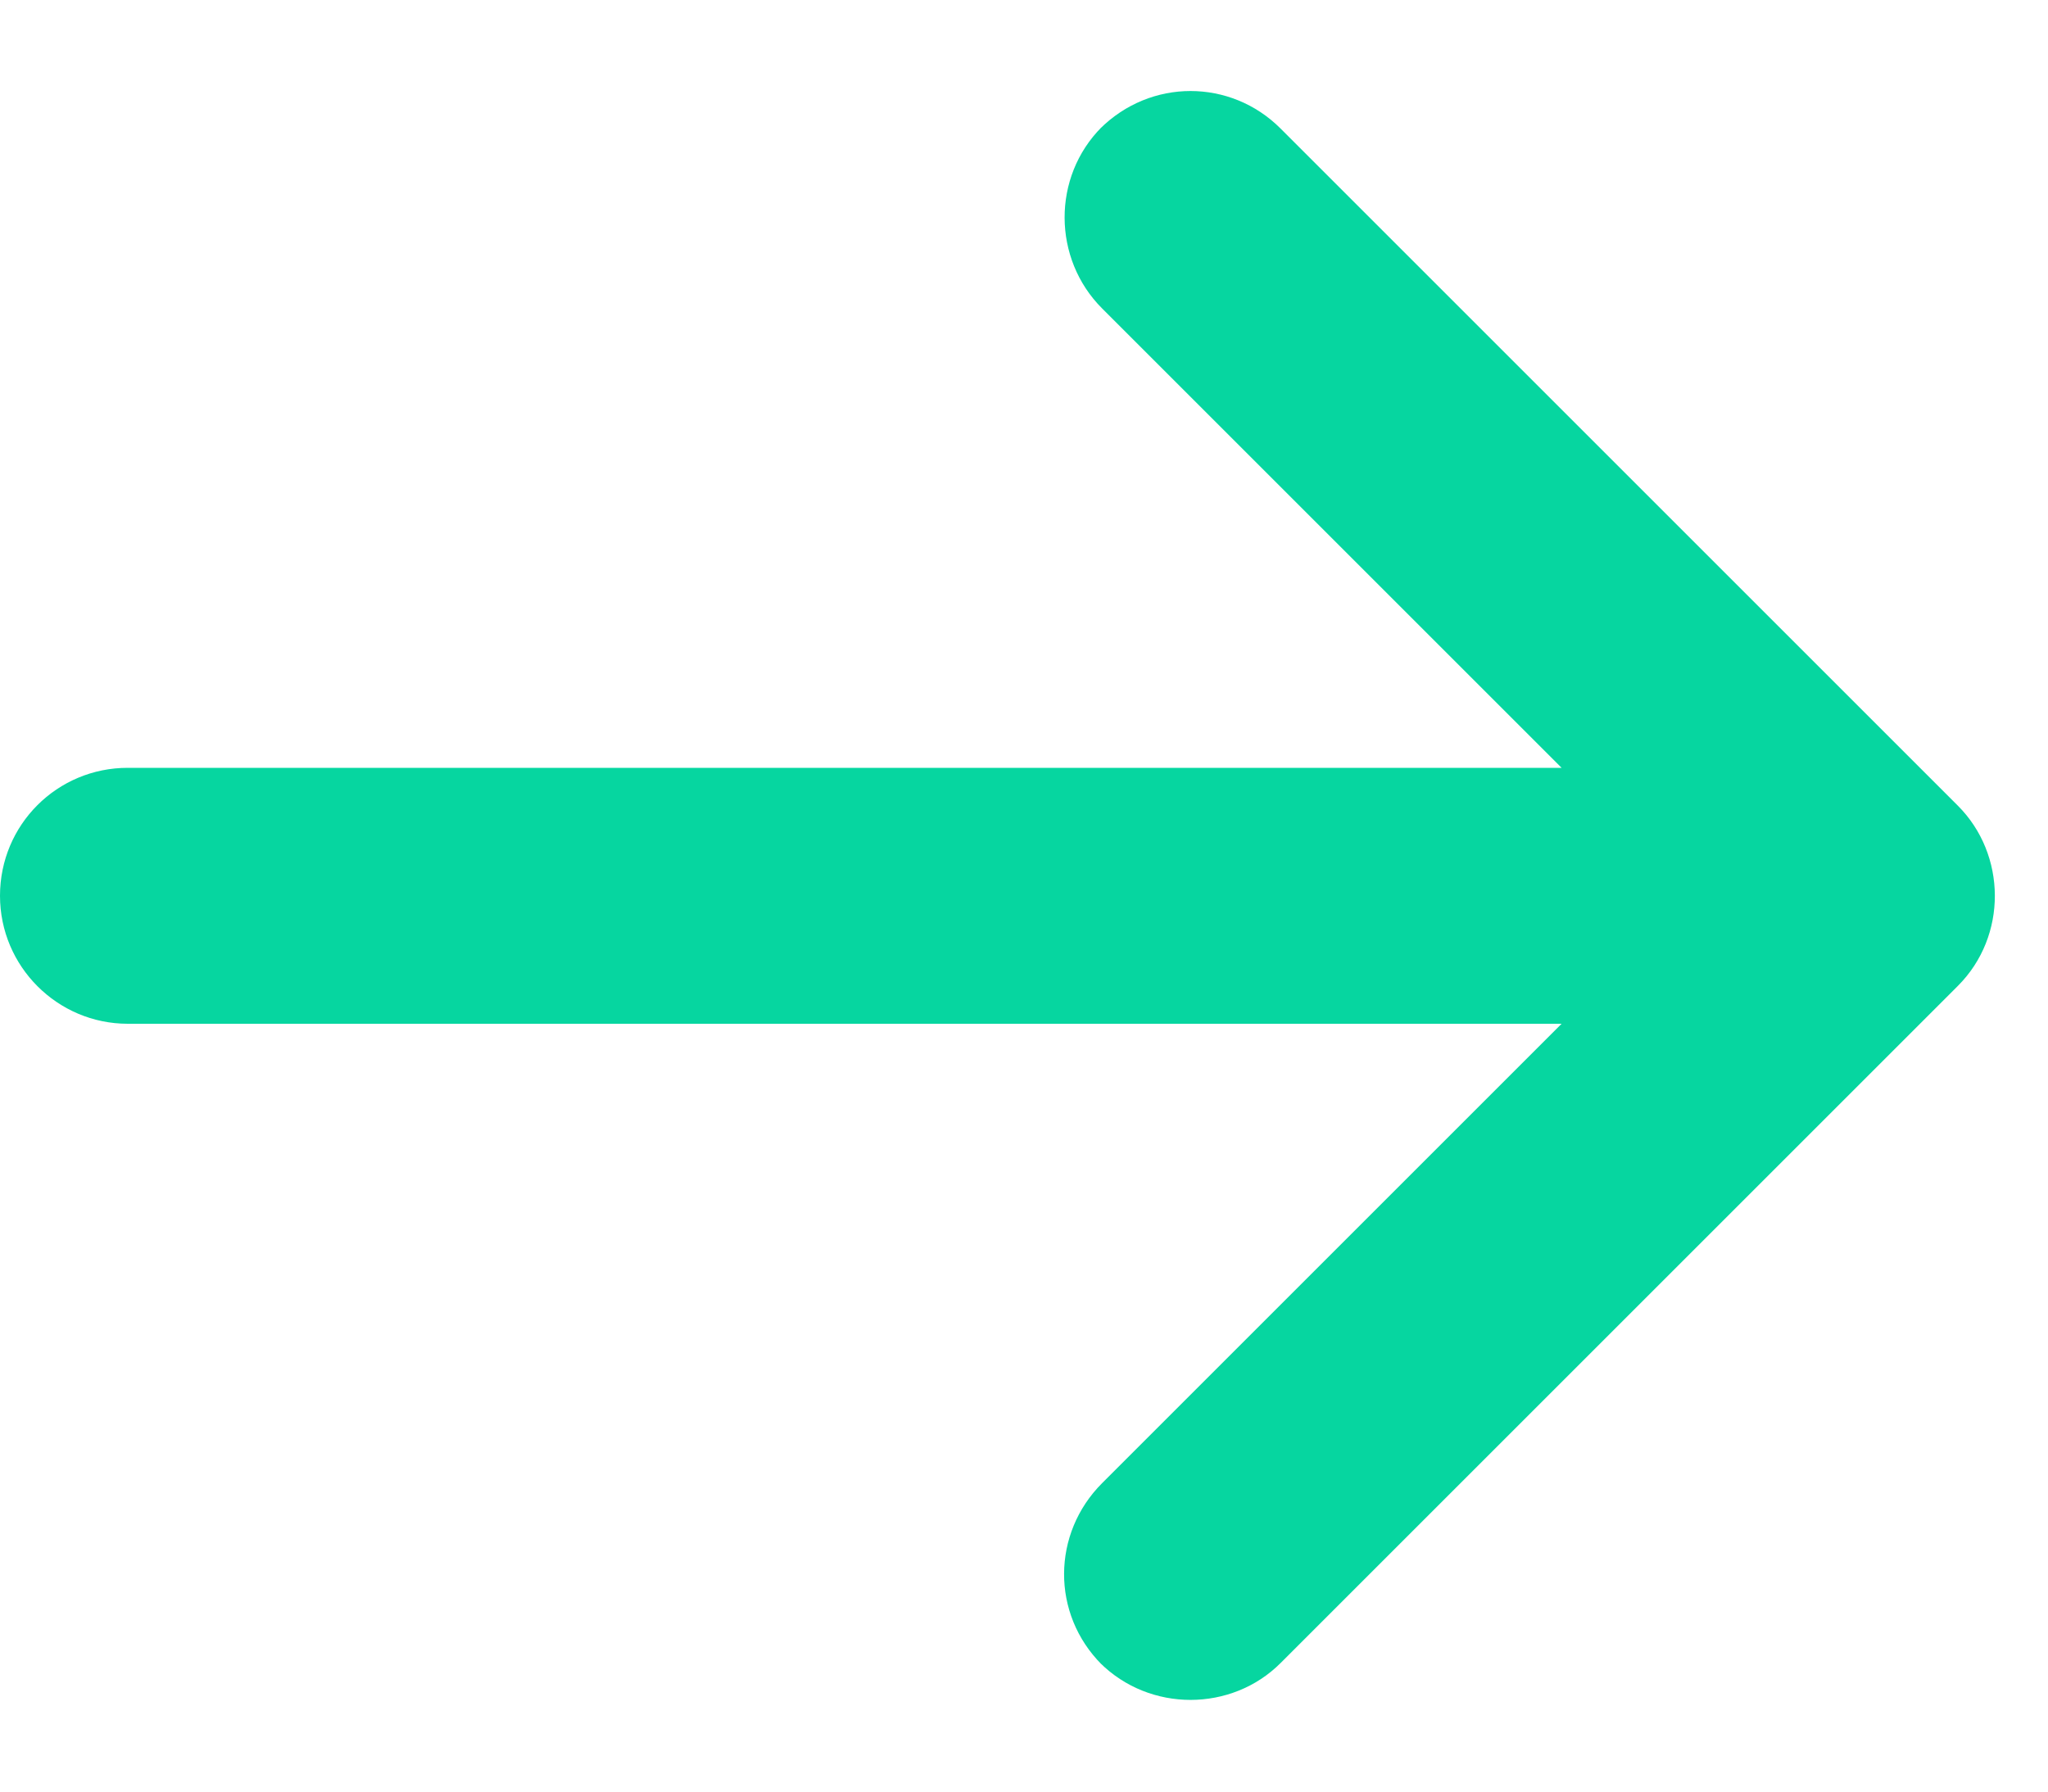 <?xml version="1.0" encoding="UTF-8"?>
<svg width="16px" height="14px" viewBox="0 0 16 14" version="1.1" xmlns="http://www.w3.org/2000/svg" xmlns:xlink="http://www.w3.org/1999/xlink">
    <!-- Generator: sketchtool 53.2 (72643) - https://sketchapp.com -->
    <title>1B19CDF3-50F7-44CD-937C-C0AD75B4DA09@2x</title>
    <desc>Created with sketchtool.</desc>
    <defs>
        <path d="M10.004,1.004 C9.615,0.615 8.989,0.611 8.592,1.008 L8.608,0.992 C8.217,1.383 8.223,2.023 8.61,2.41 L12.2,6 L0.998,6 C0.447,6 0,6.444 0,7 L0,7 C0,7.552 0.449,8 0.998,8 L12.2,8 L8.61,11.59 C8.218,11.982 8.211,12.611 8.608,13.008 L8.592,12.992 C8.983,13.383 9.623,13.377 10.004,12.996 L15.296,7.704 C15.685,7.315 15.677,6.677 15.296,6.296 L10.004,1.004 Z" id="path-1"></path>
    </defs>
    <g id="Solutions" stroke="none" stroke-width="1" fill="none" fill-rule="evenodd">
        <g id="Solutions---Apps-V3" transform="translate(-1096, -2252)">
            <g id="Stacked-Group-4" transform="translate(945, 2250)">
                <g id="icons/arrow/right" transform="translate(151, 2)">
                    <mask id="mask-2" fill="white">
                        <use xlink:href="#path-1"></use>
                    </mask>
                    <use id="icon-color" fill="#06D6A0" xlink:href="#path-1"></use>
                </g>
            </g>
        </g>
    </g>
</svg>